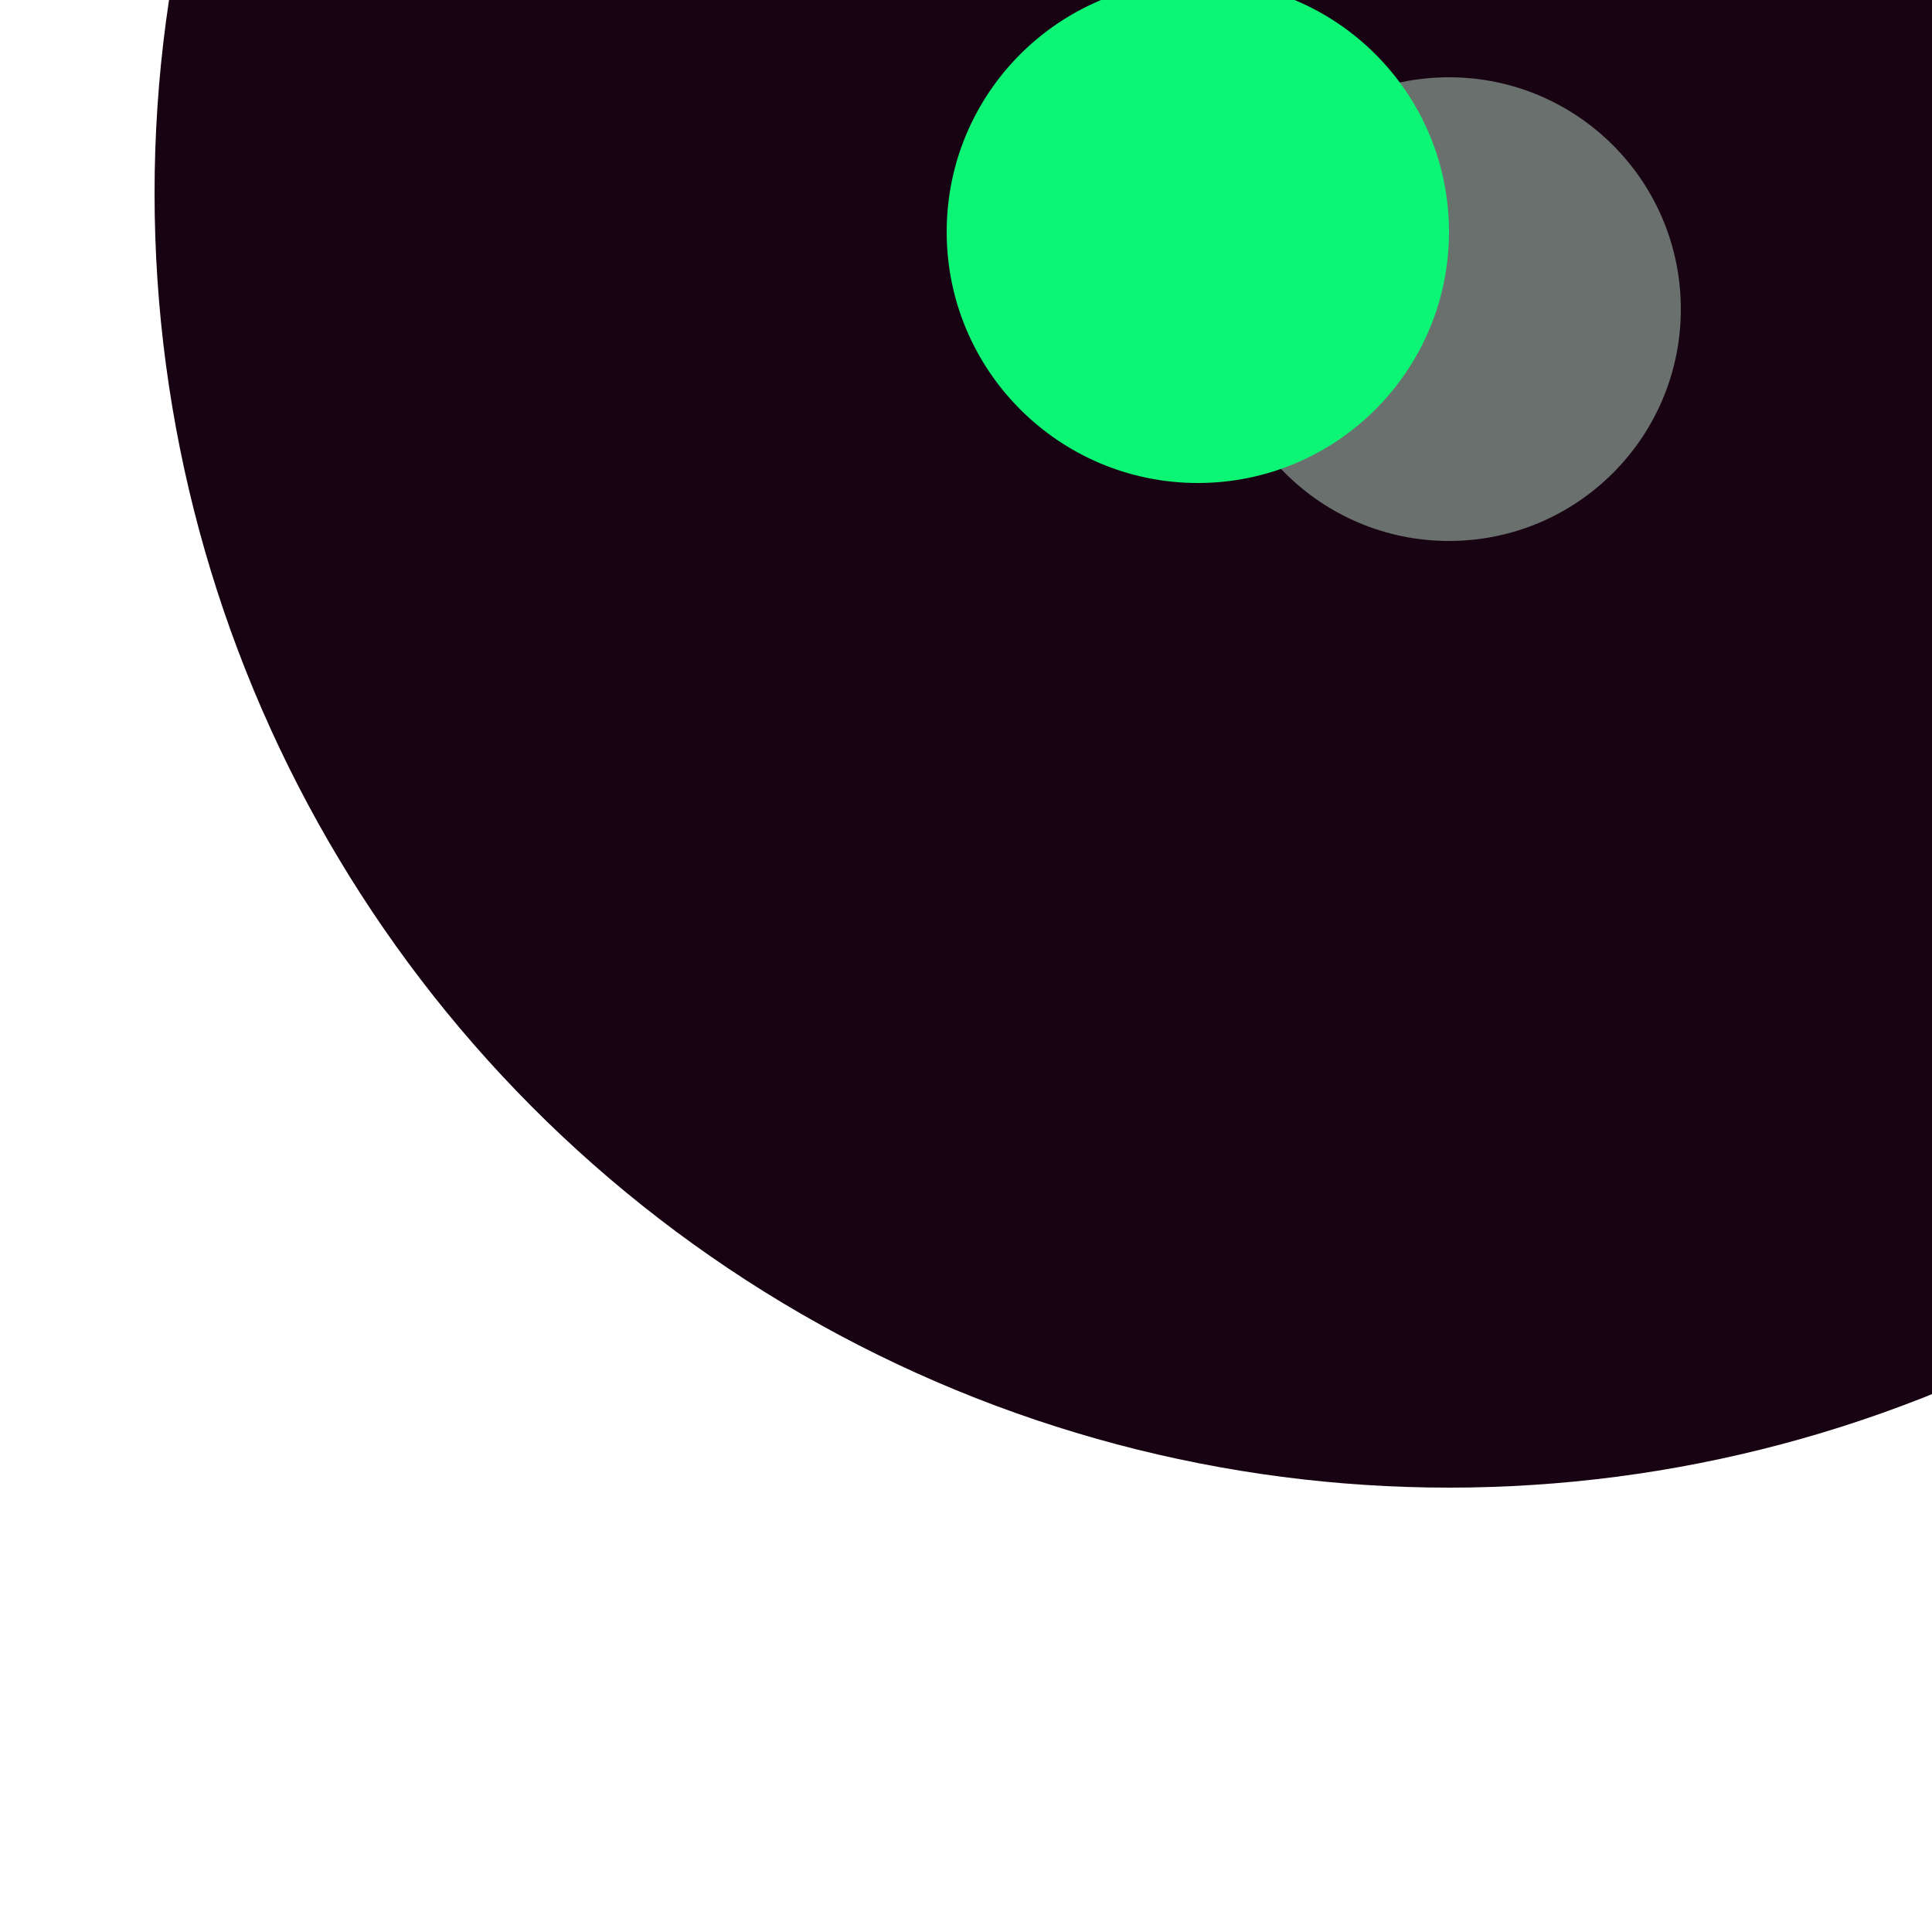 <svg xmlns="http://www.w3.org/2000/svg" preserveAspectRatio="xMinYMin meet" viewBox="0 0 777 777"><defs><filter id="f0" width="300%" height="300%" x="-100%" y="-100%"><feGaussianBlur in="SourceGraphic" stdDeviation="155"/></filter><filter id="f1" width="300%" height="300%" x="-100%" y="-100%"><feGaussianBlur in="SourceGraphic" stdDeviation="700"/></filter></defs><rect width="100%" height="100%" fill="#fff" /><circle cx="55%" cy="37%" r="21%" filter="url(#f1)" fill="#6a706e"></circle><circle cx="71%" cy="50%" r="5%" filter="url(#f1)" fill="#0cf574"></circle><circle cx="79%" cy="10%" r="10%" filter="url(#f0)" fill="#ffd447"></circle><circle cx="45%" cy="43%" r="8%" filter="url(#f0)" fill="#0cf574"></circle><circle cx="75%" cy="10%" r="67%" filter="url(#f0)" fill="#170312"></circle><circle cx="75%" cy="16%" r="12%" filter="url(#f0)" fill="#6a706e"></circle><circle cx="62%" cy="12%" r="13%" filter="url(#f0)" fill="#0cf574"></circle></svg>